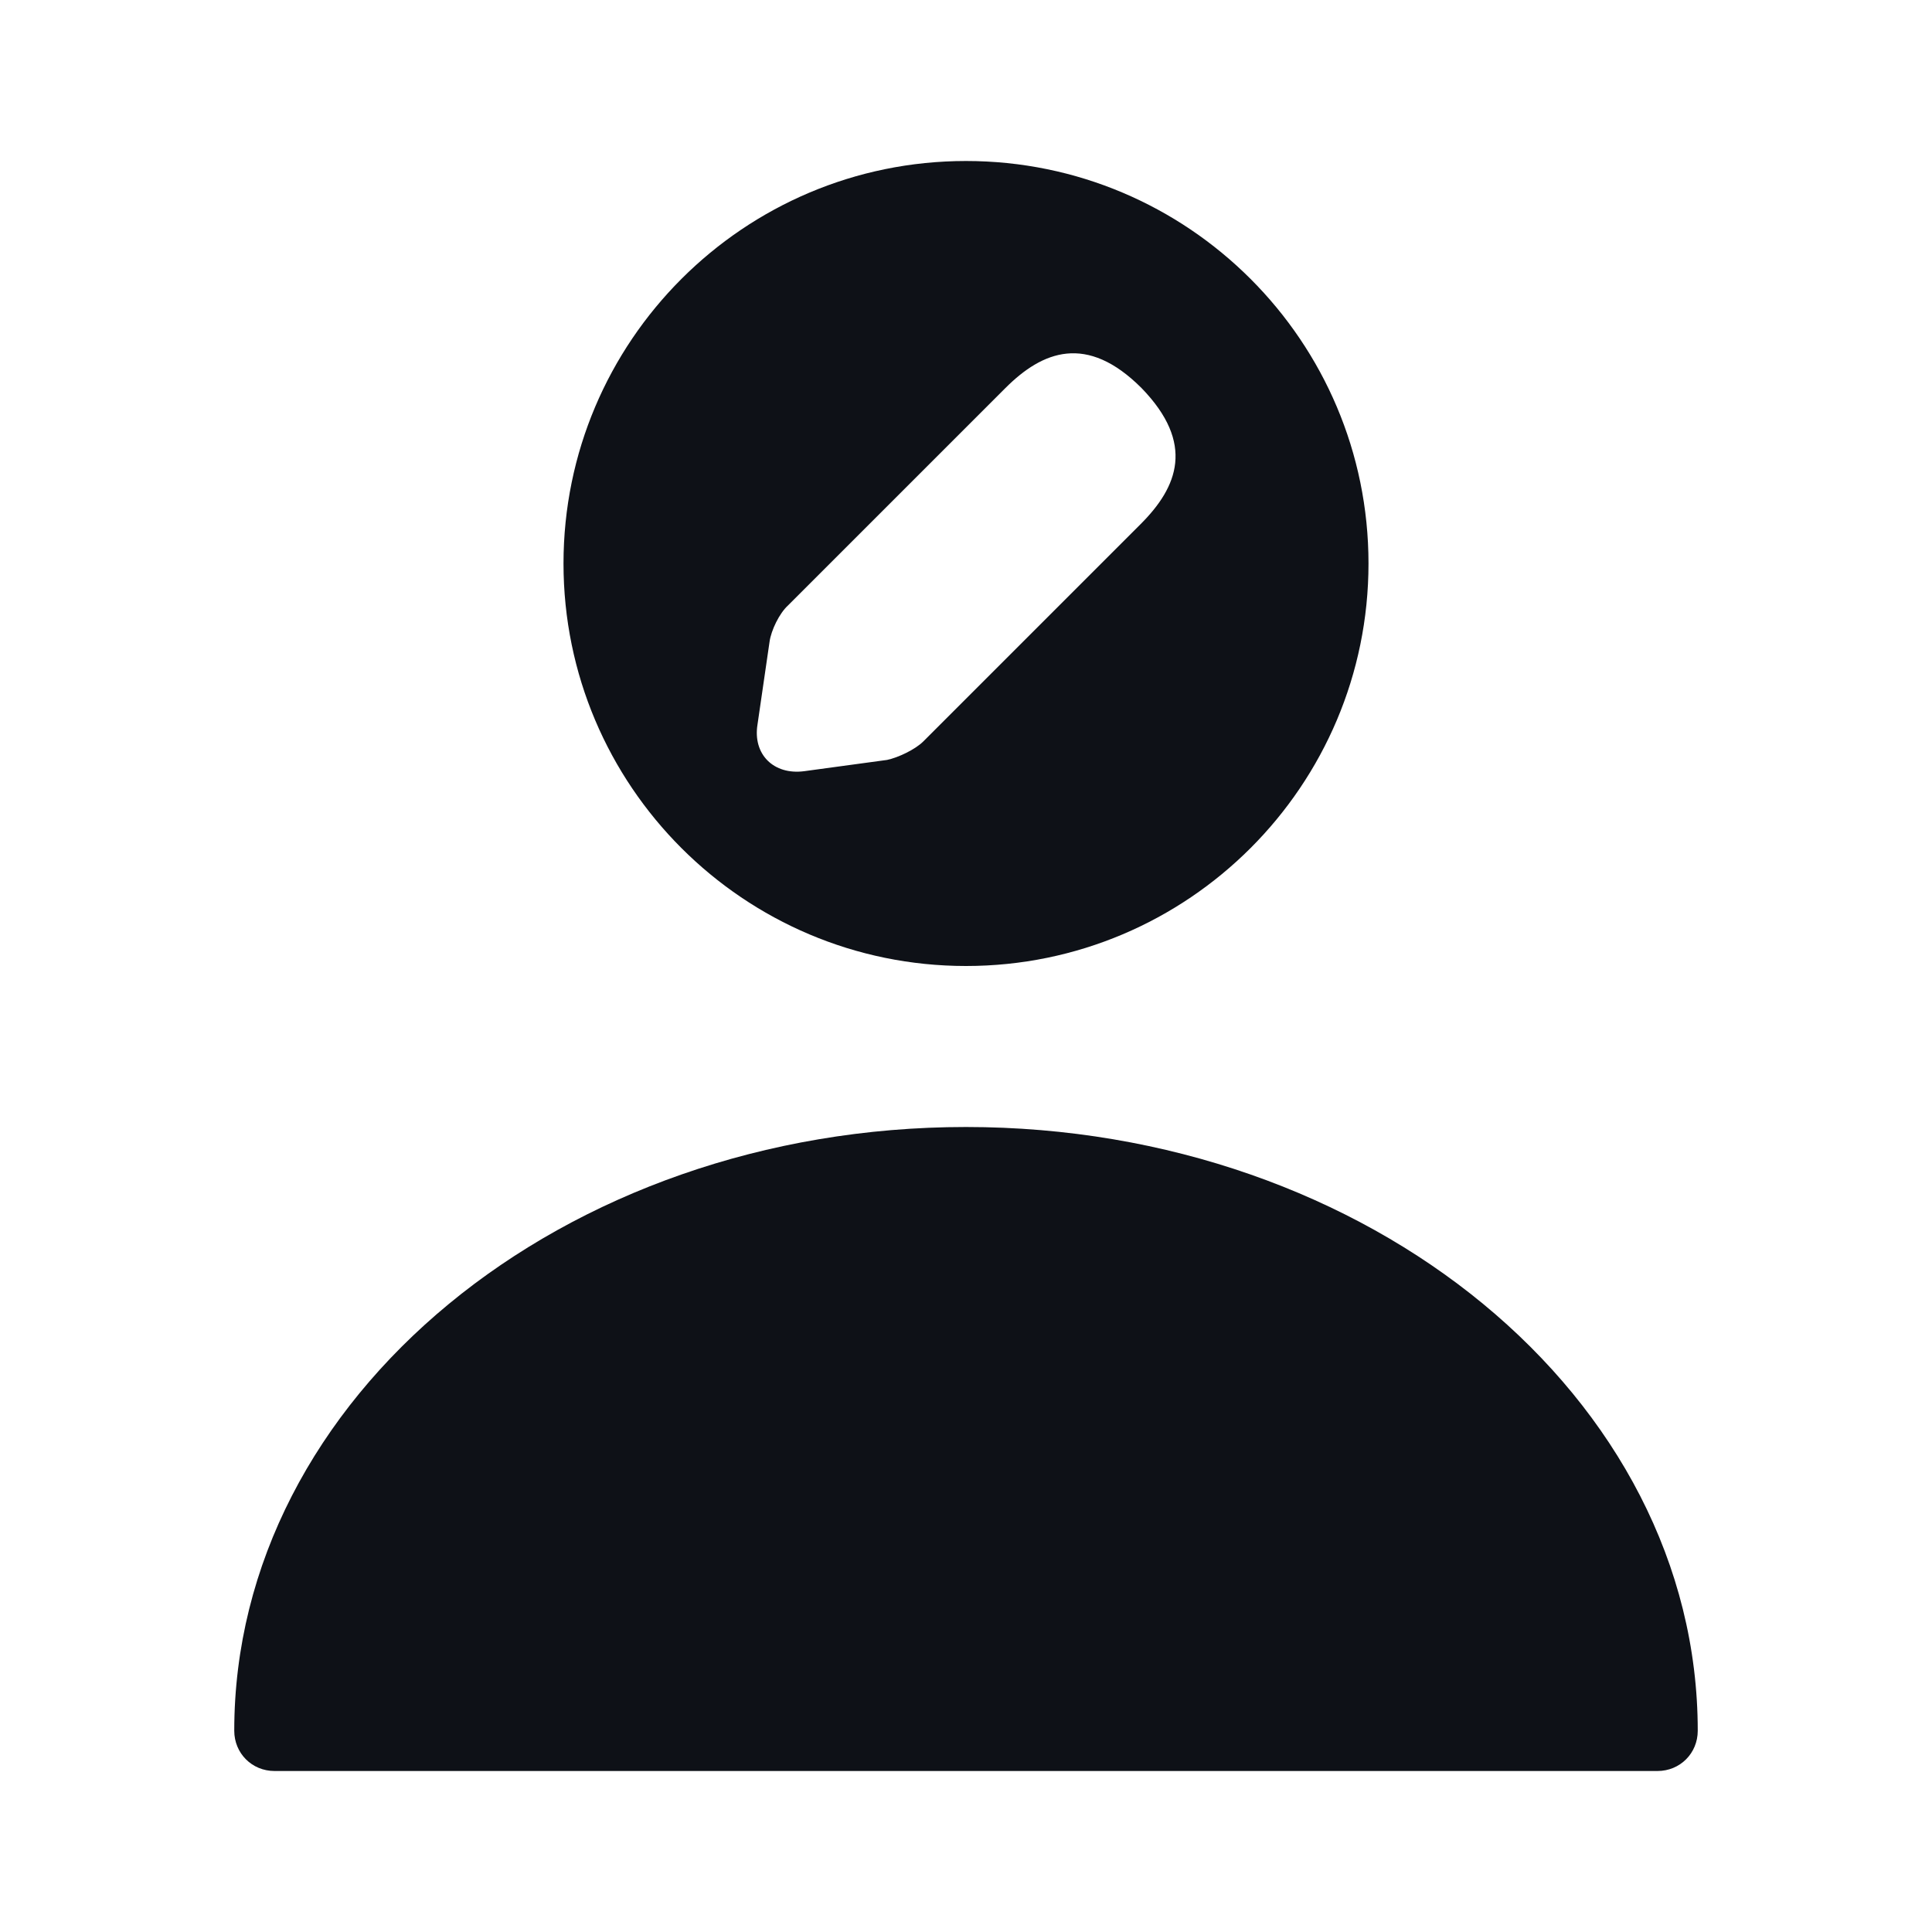 <svg width="24" height="24" viewBox="0 0 24 24" fill="none" xmlns="http://www.w3.org/2000/svg">
<path d="M12 2C9.24 2 7 4.24 7 7C7 9.76 9.24 12 12 12C14.76 12 17 9.76 17 7C17 4.24 14.76 2 12 2ZM14.17 6.51L11.47 9.21C11.37 9.31 11.16 9.41 11.02 9.44L9.99 9.58C9.61 9.63 9.35 9.37 9.41 9L9.56 7.97C9.58 7.83 9.68 7.62 9.79 7.52L12.49 4.82C12.95 4.36 13.5 4.14 14.18 4.82C14.85 5.51 14.63 6.05 14.17 6.51Z" fill="#0E1117"/>
<path d="M12 14C6.99 14 2.91 17.36 2.91 21.5C2.91 21.78 3.13 22 3.41 22H20.59C20.87 22 21.09 21.78 21.09 21.5C21.09 17.36 17.01 14 12 14Z" fill="#0E1117"/>
</svg>
